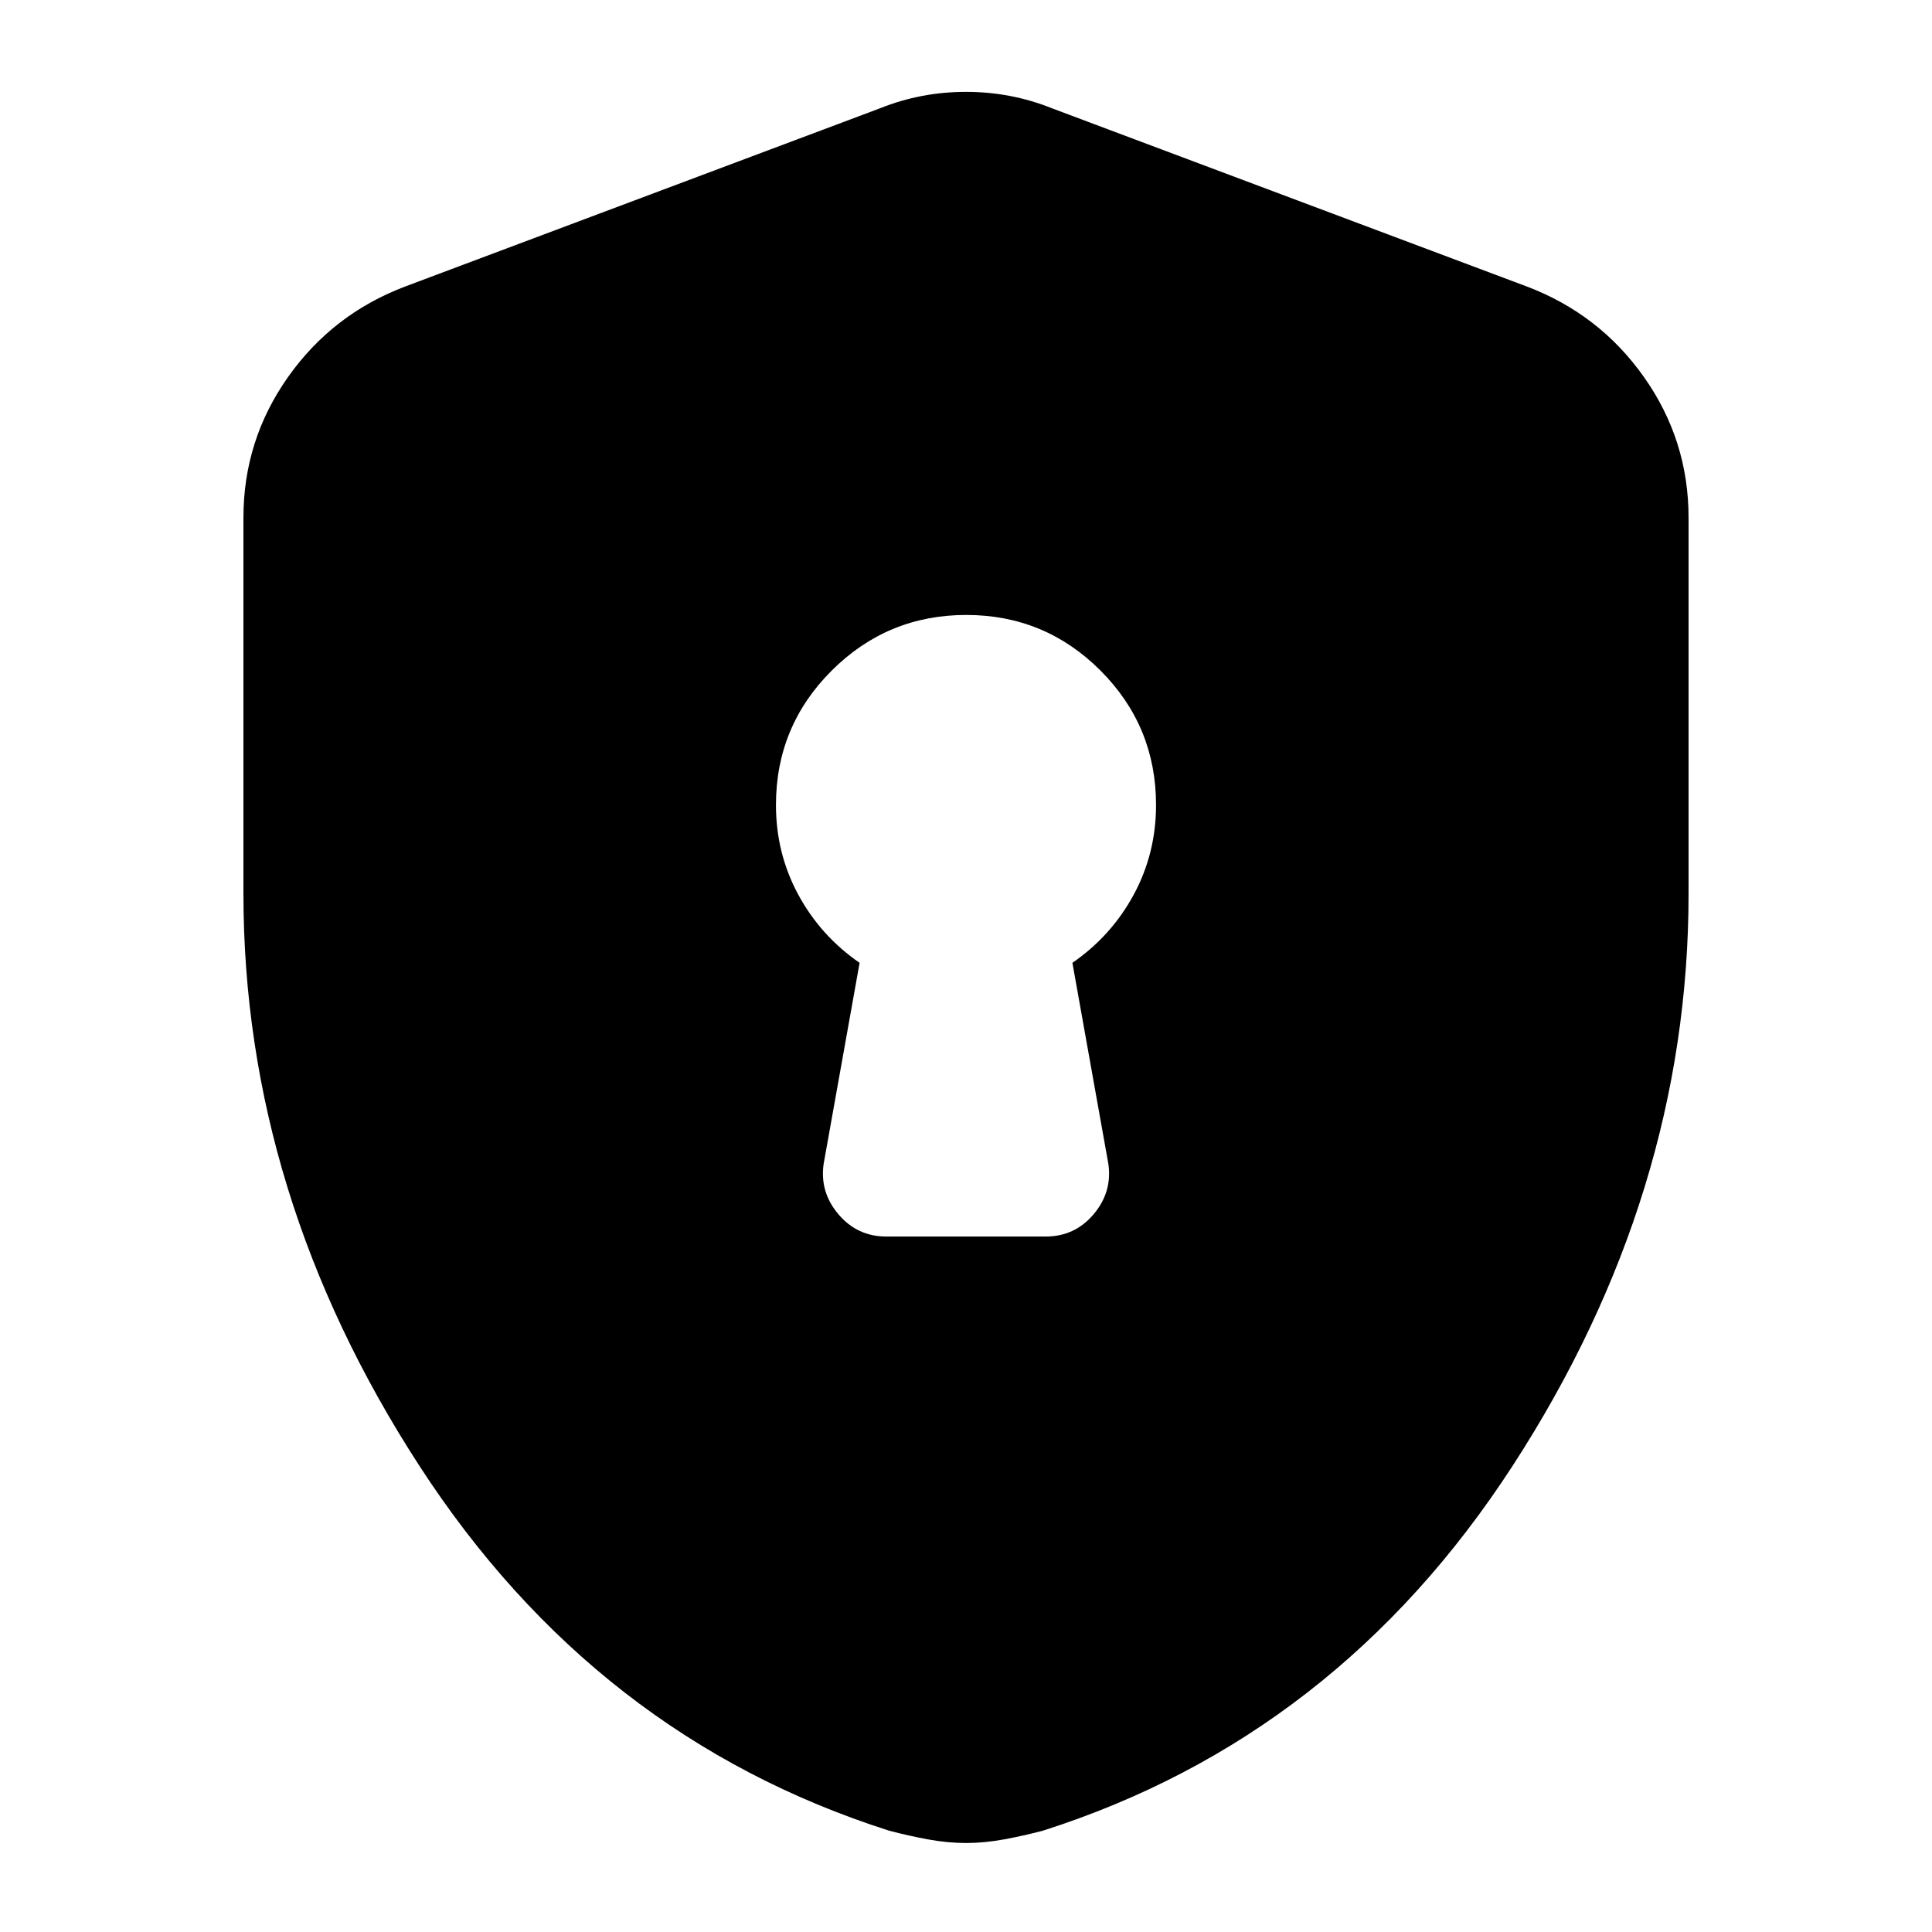 <svg xmlns="http://www.w3.org/2000/svg" height="24" viewBox="0 -960 960 960" width="24"><path d="M440.46-345.57h79.1q14.48 0 23.83-11.05 9.35-11.05 7.35-25.03l-17.87-99.92q19.43-13.43 30.5-33.93 11.06-20.5 11.06-44.5 0-39.16-27.6-66.8-27.6-27.63-66.71-27.63-39.12 0-66.84 27.63-27.71 27.64-27.71 66.8 0 24 11.06 44.5 11.07 20.5 30.5 33.93l-17.87 99.92q-2 13.98 7.36 25.03t23.84 11.05ZM480-44.22q-9.06 0-18.78-1.78t-19.44-4.35q-146-46.56-233.41-181.32T120.96-516v-186.78q0-38.44 22.1-69.79 22.11-31.34 58.2-45.04l236.09-88.61q20.26-8.13 42.65-8.13 22.39 0 42.65 8.13l236.09 88.61q36.09 13.7 58.2 45.04 22.1 31.35 22.1 69.79V-516q0 149.57-87.41 284.33T518.22-50.35q-9.72 2.57-19.44 4.35-9.72 1.78-18.78 1.78Z"/></svg>